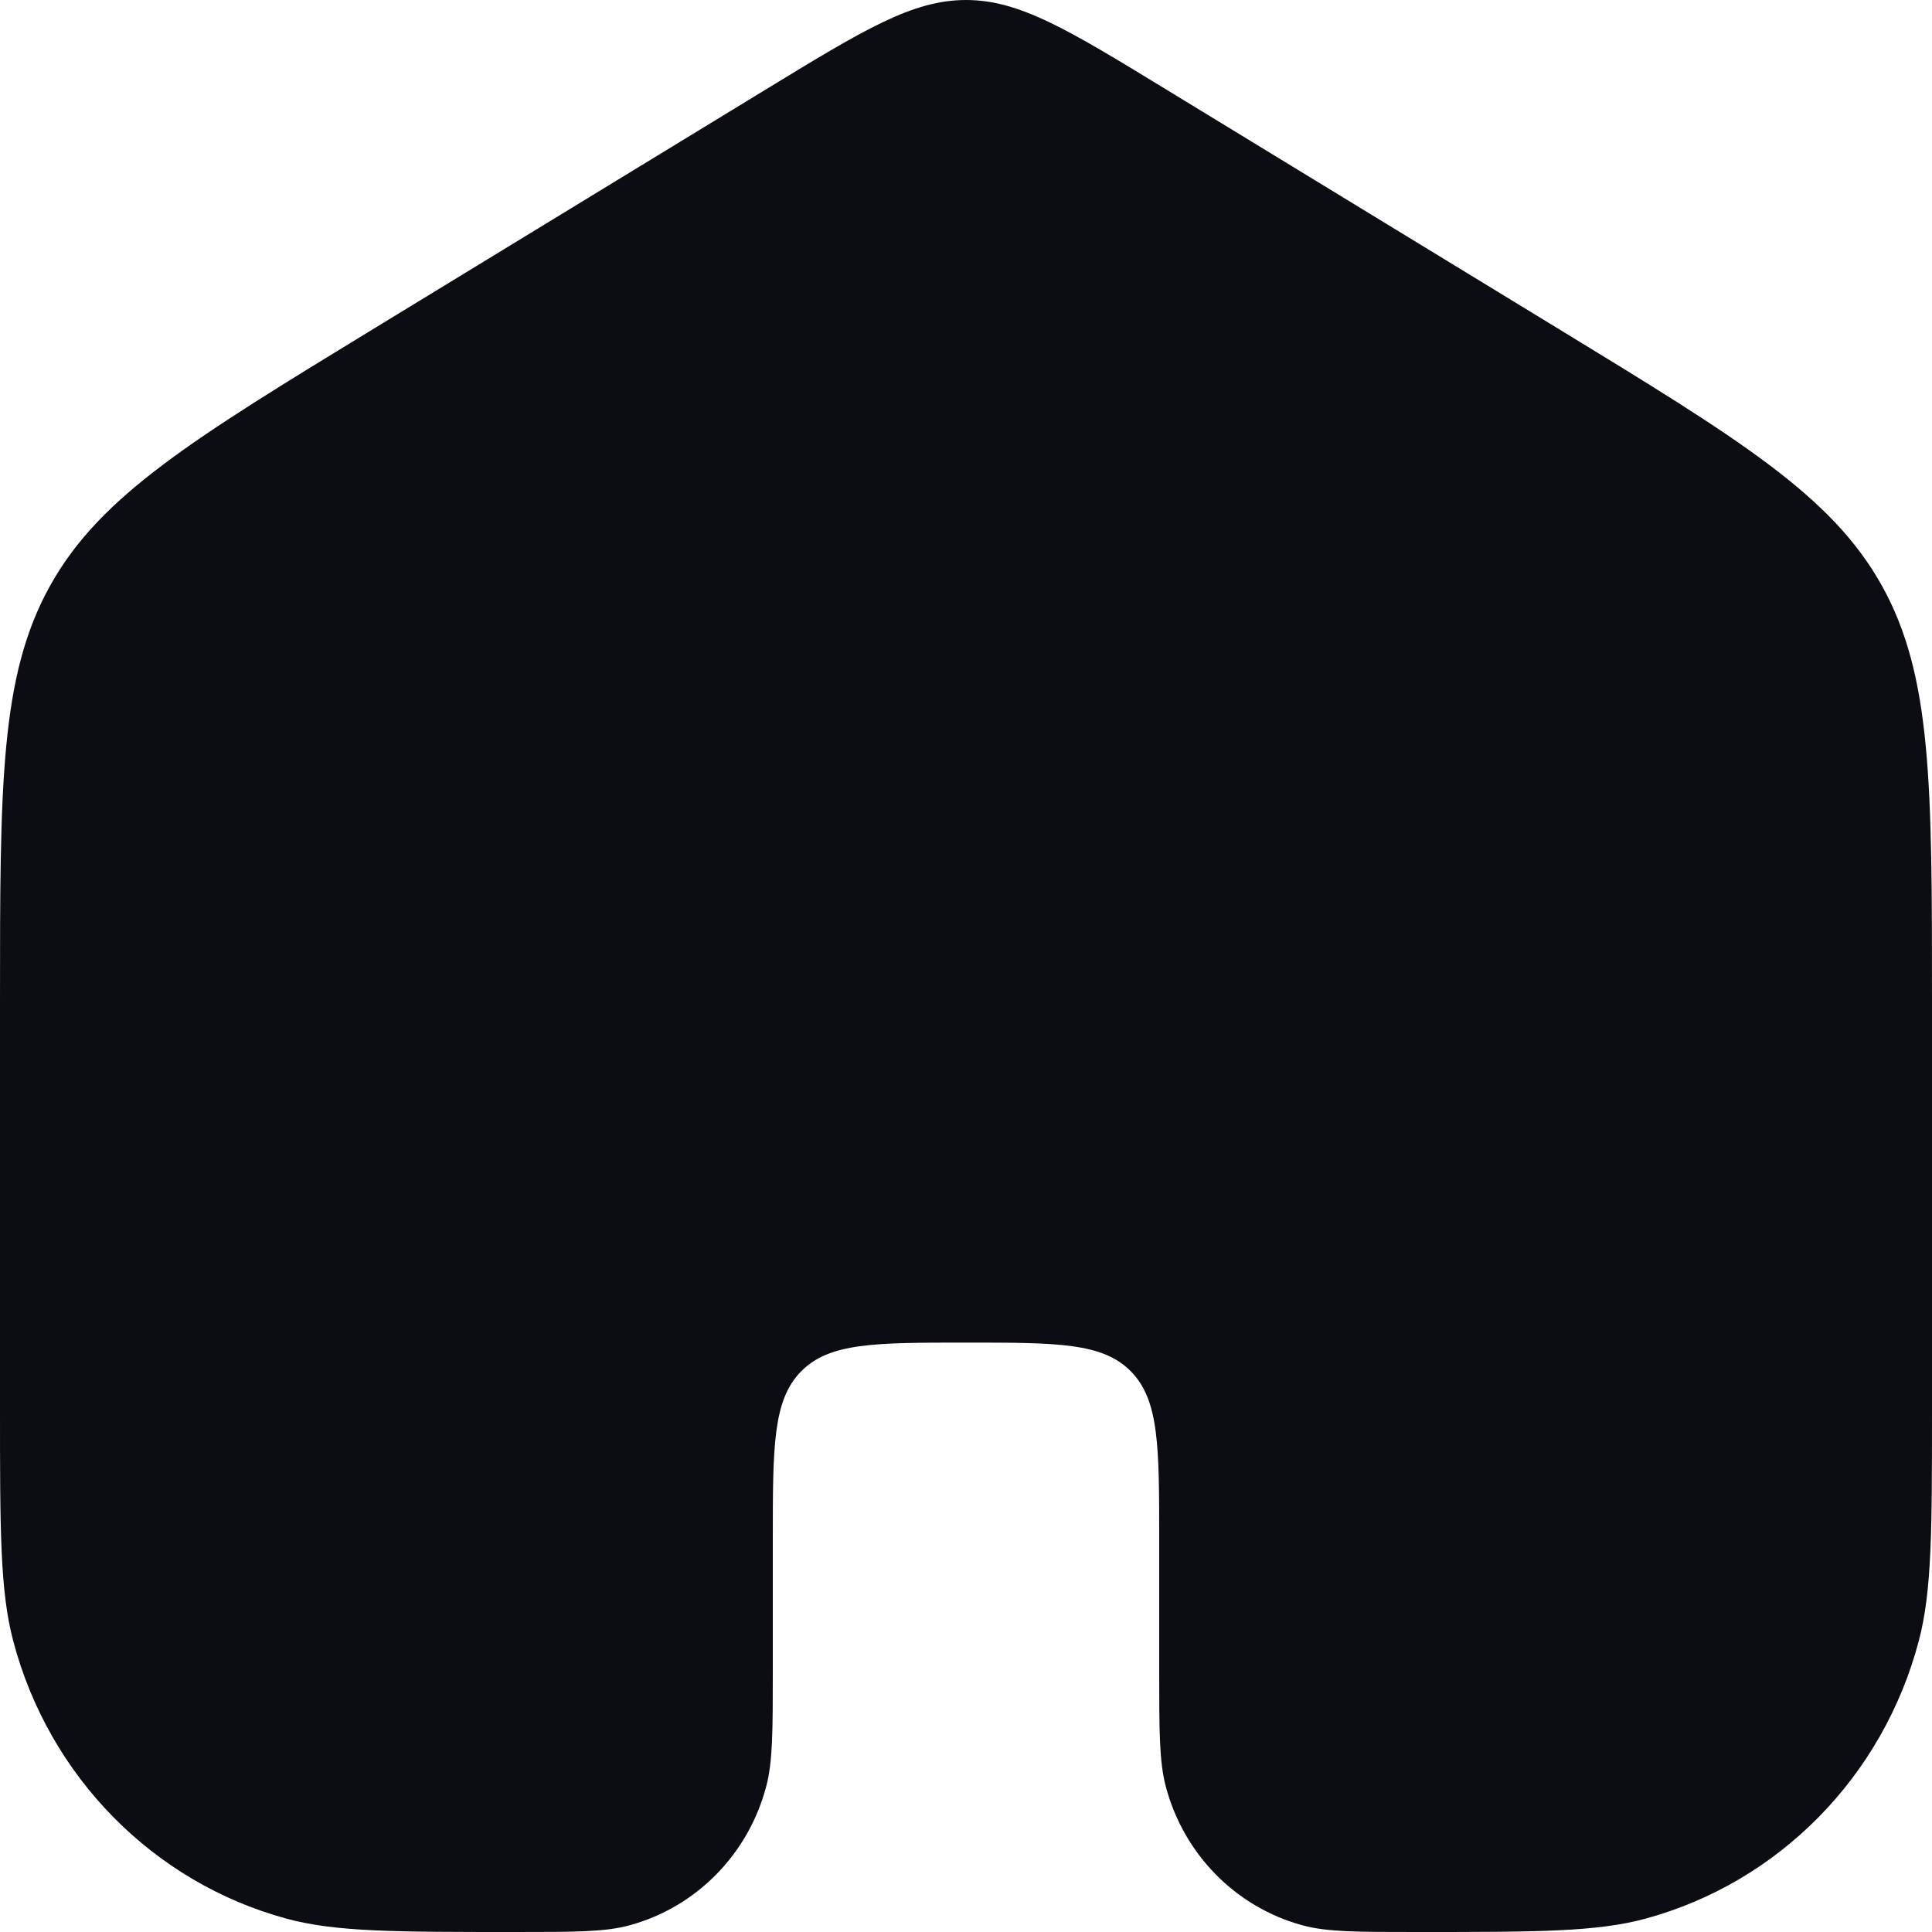 <svg width="40" height="40" viewBox="0 0 40 40" fill="none" xmlns="http://www.w3.org/2000/svg">
<path d="M24.116 1.835C22.111 0.612 21.108 6.10352e-05 20 6.10352e-05C18.892 6.10352e-05 17.889 0.612 15.884 1.835L7.768 6.787C3.974 9.102 2.077 10.26 1.038 12.125C0 13.99 0 16.239 0 20.739V29.153C0 31.675 0 32.936 0.273 33.971C1.012 36.778 3.169 38.971 5.929 39.723C6.947 40 8.187 40 10.667 40C11.907 40 12.527 40 13.035 39.861C14.416 39.485 15.494 38.389 15.864 36.985C16 36.468 16 35.837 16 34.577V31.865C16 29.947 16 28.989 16.586 28.393C17.172 27.797 18.114 27.797 20 27.797C21.886 27.797 22.828 27.797 23.414 28.393C24 28.989 24 29.947 24 31.865V34.577C24 35.837 24 36.468 24.136 36.985C24.506 38.389 25.584 39.485 26.965 39.861C27.473 40 28.093 40 29.333 40C31.813 40 33.053 40 34.071 39.723C36.831 38.971 38.988 36.778 39.727 33.971C40 32.936 40 31.675 40 29.153V20.739C40 16.239 40 13.99 38.962 12.125C37.923 10.26 36.026 9.102 32.232 6.787L24.116 1.835Z" fill="#0B0D12"/>
</svg>
